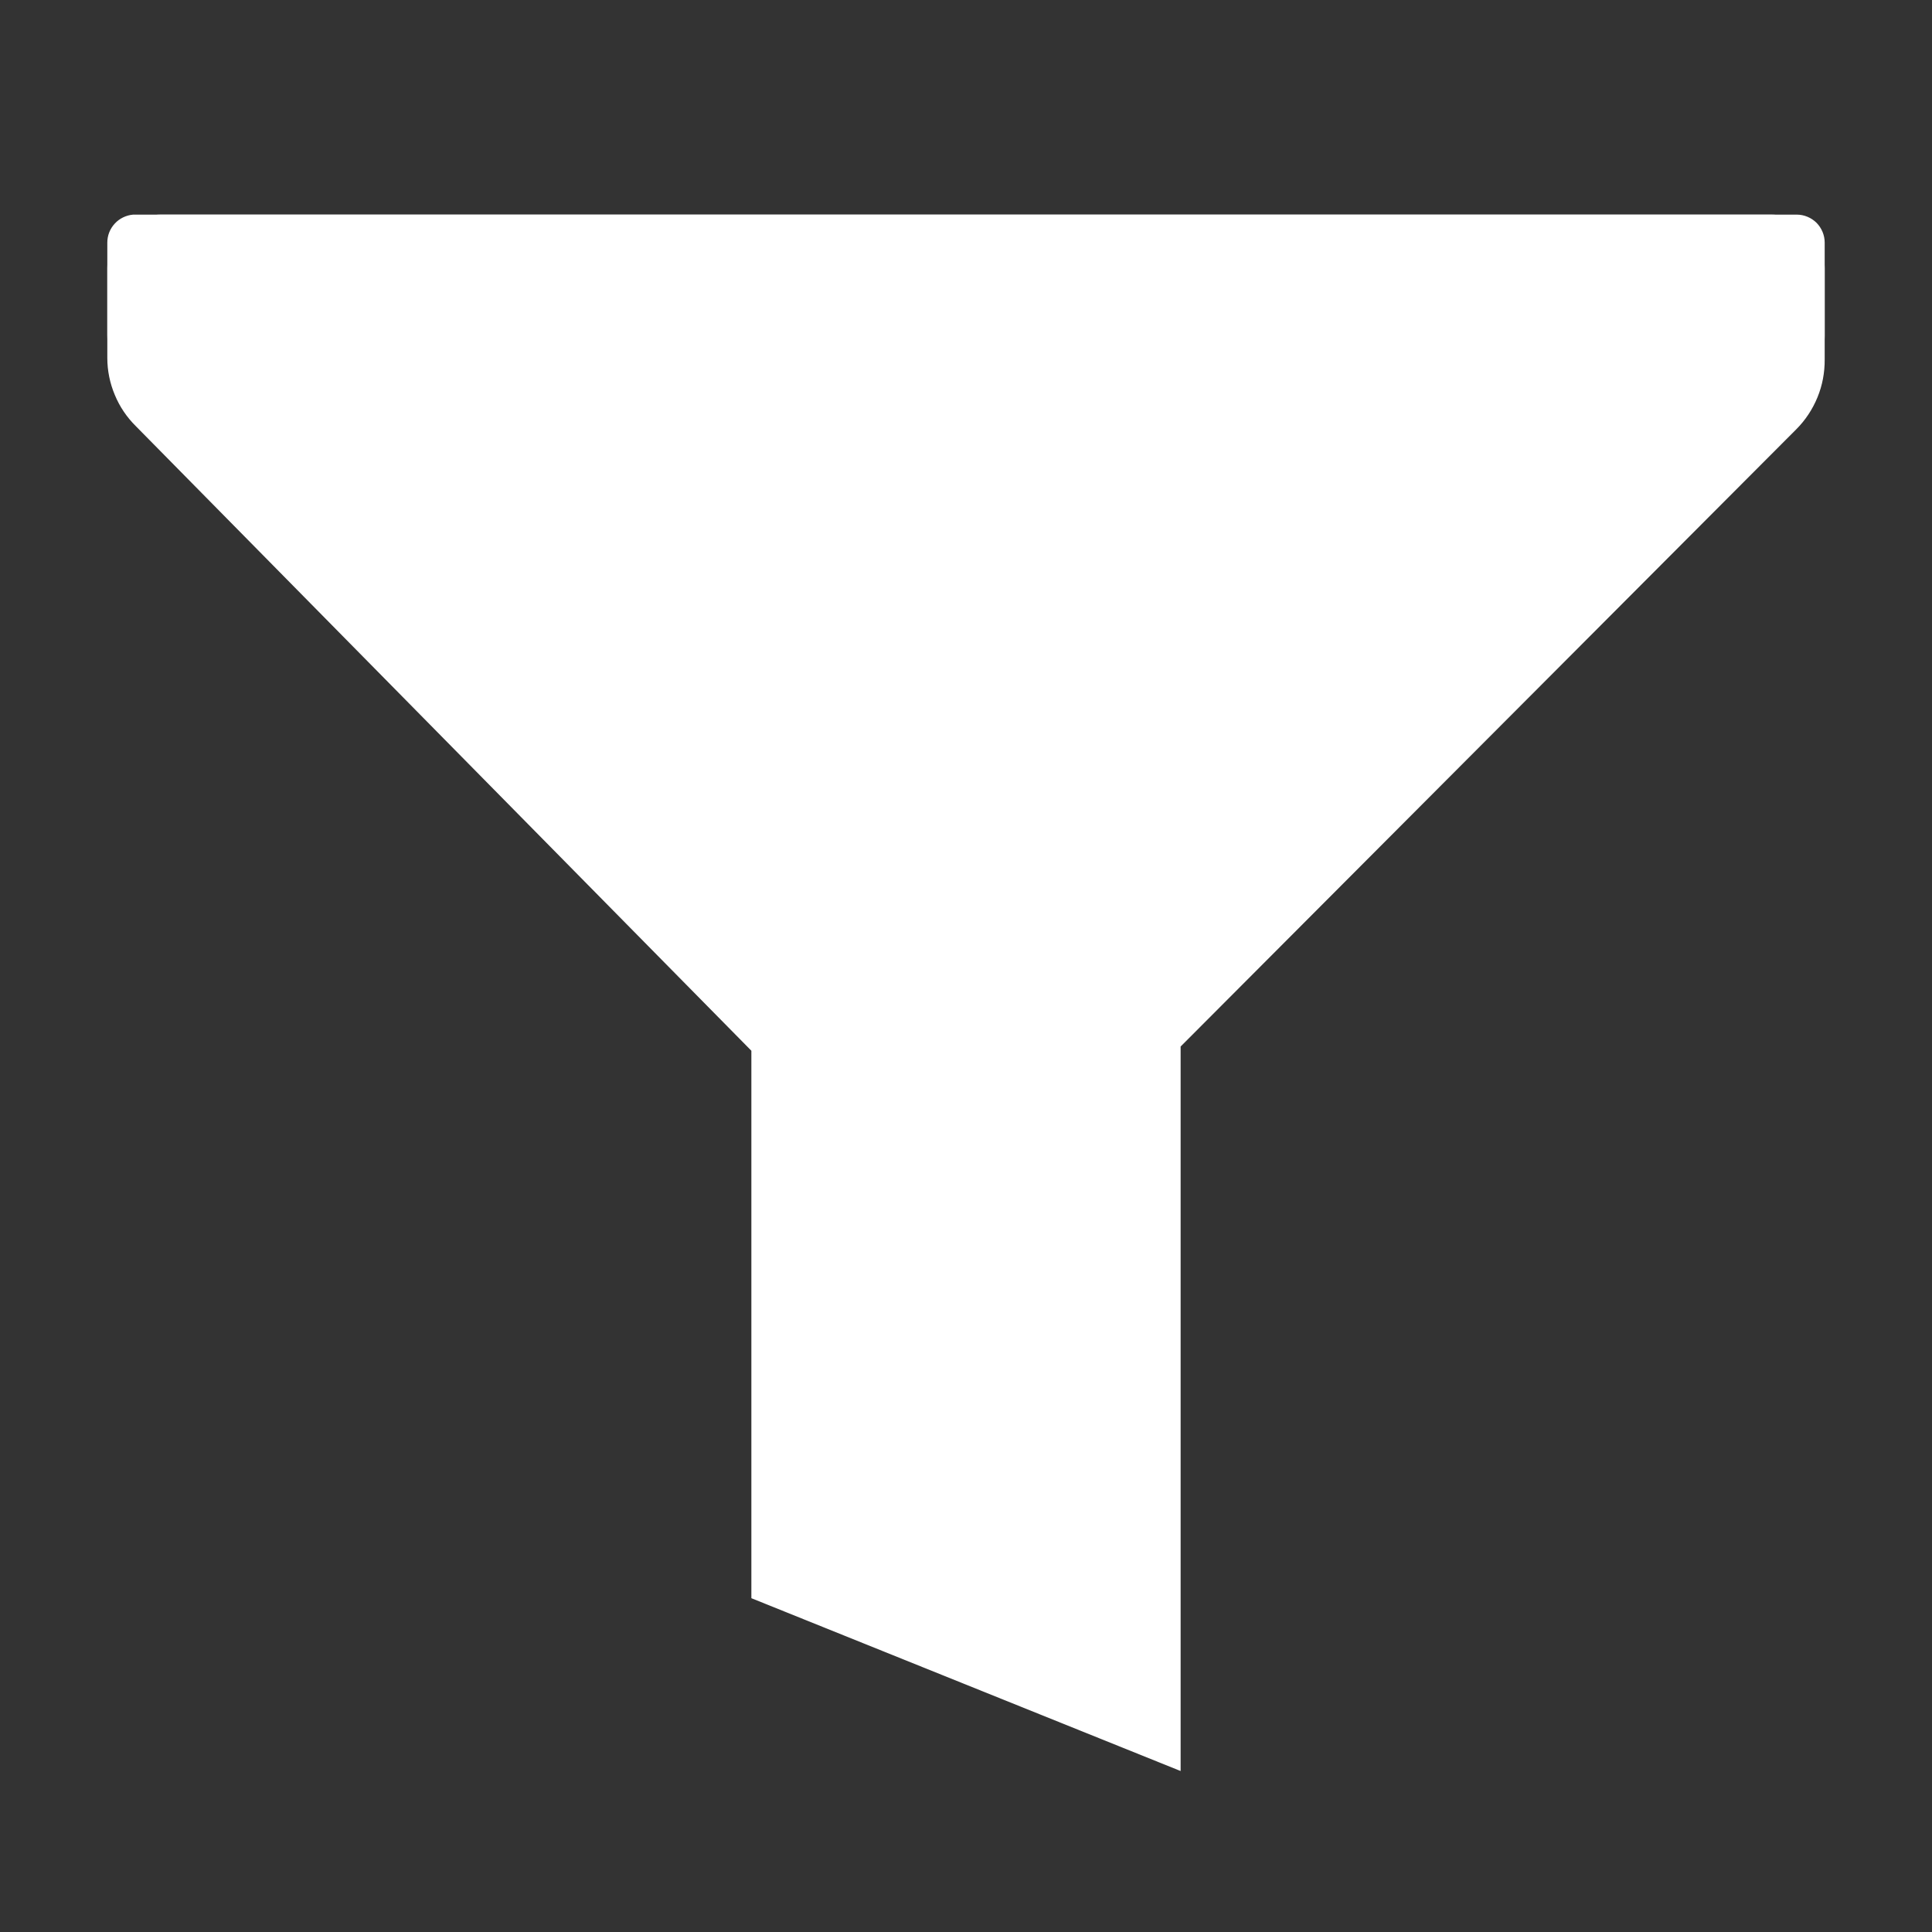 <svg width="22" height="22" viewBox="0 0 22 22" fill="none" xmlns="http://www.w3.org/2000/svg">
<rect x="0" y="0" width="22" height="22" fill="#333333" stroke="none"/>
<g clip-path="url(#clip0_3651_7669)">
<path d="M13.444 20.167V11.917L20.454 4.889C20.558 4.785 20.64 4.661 20.696 4.524C20.752 4.388 20.779 4.242 20.778 4.094V3.055C20.778 2.893 20.713 2.738 20.599 2.623C20.484 2.509 20.329 2.444 20.167 2.444H1.833C1.671 2.444 1.516 2.509 1.401 2.623C1.287 2.738 1.222 2.893 1.222 3.055V4.076C1.222 4.22 1.251 4.363 1.307 4.496C1.362 4.63 1.444 4.751 1.546 4.852L8.556 11.965V18.199L13.444 20.167Z" fill="white"/>
<path d="M20.46 2.444H1.516C1.436 2.451 1.361 2.487 1.307 2.546C1.252 2.605 1.222 2.682 1.222 2.762V3.813C1.222 3.921 1.242 4.028 1.283 4.127C1.324 4.227 1.384 4.318 1.461 4.394L8.794 11.727V17.838L13.225 20.044V11.715L20.558 4.382C20.698 4.23 20.777 4.032 20.778 3.825V2.762C20.778 2.678 20.744 2.597 20.685 2.537C20.625 2.478 20.544 2.444 20.46 2.444Z" fill="white"/>
</g>
<defs>
<clipPath id="clip0_3651_7669">
<rect width="22" height="22" fill="white"/>
</clipPath>
</defs>
</svg>

